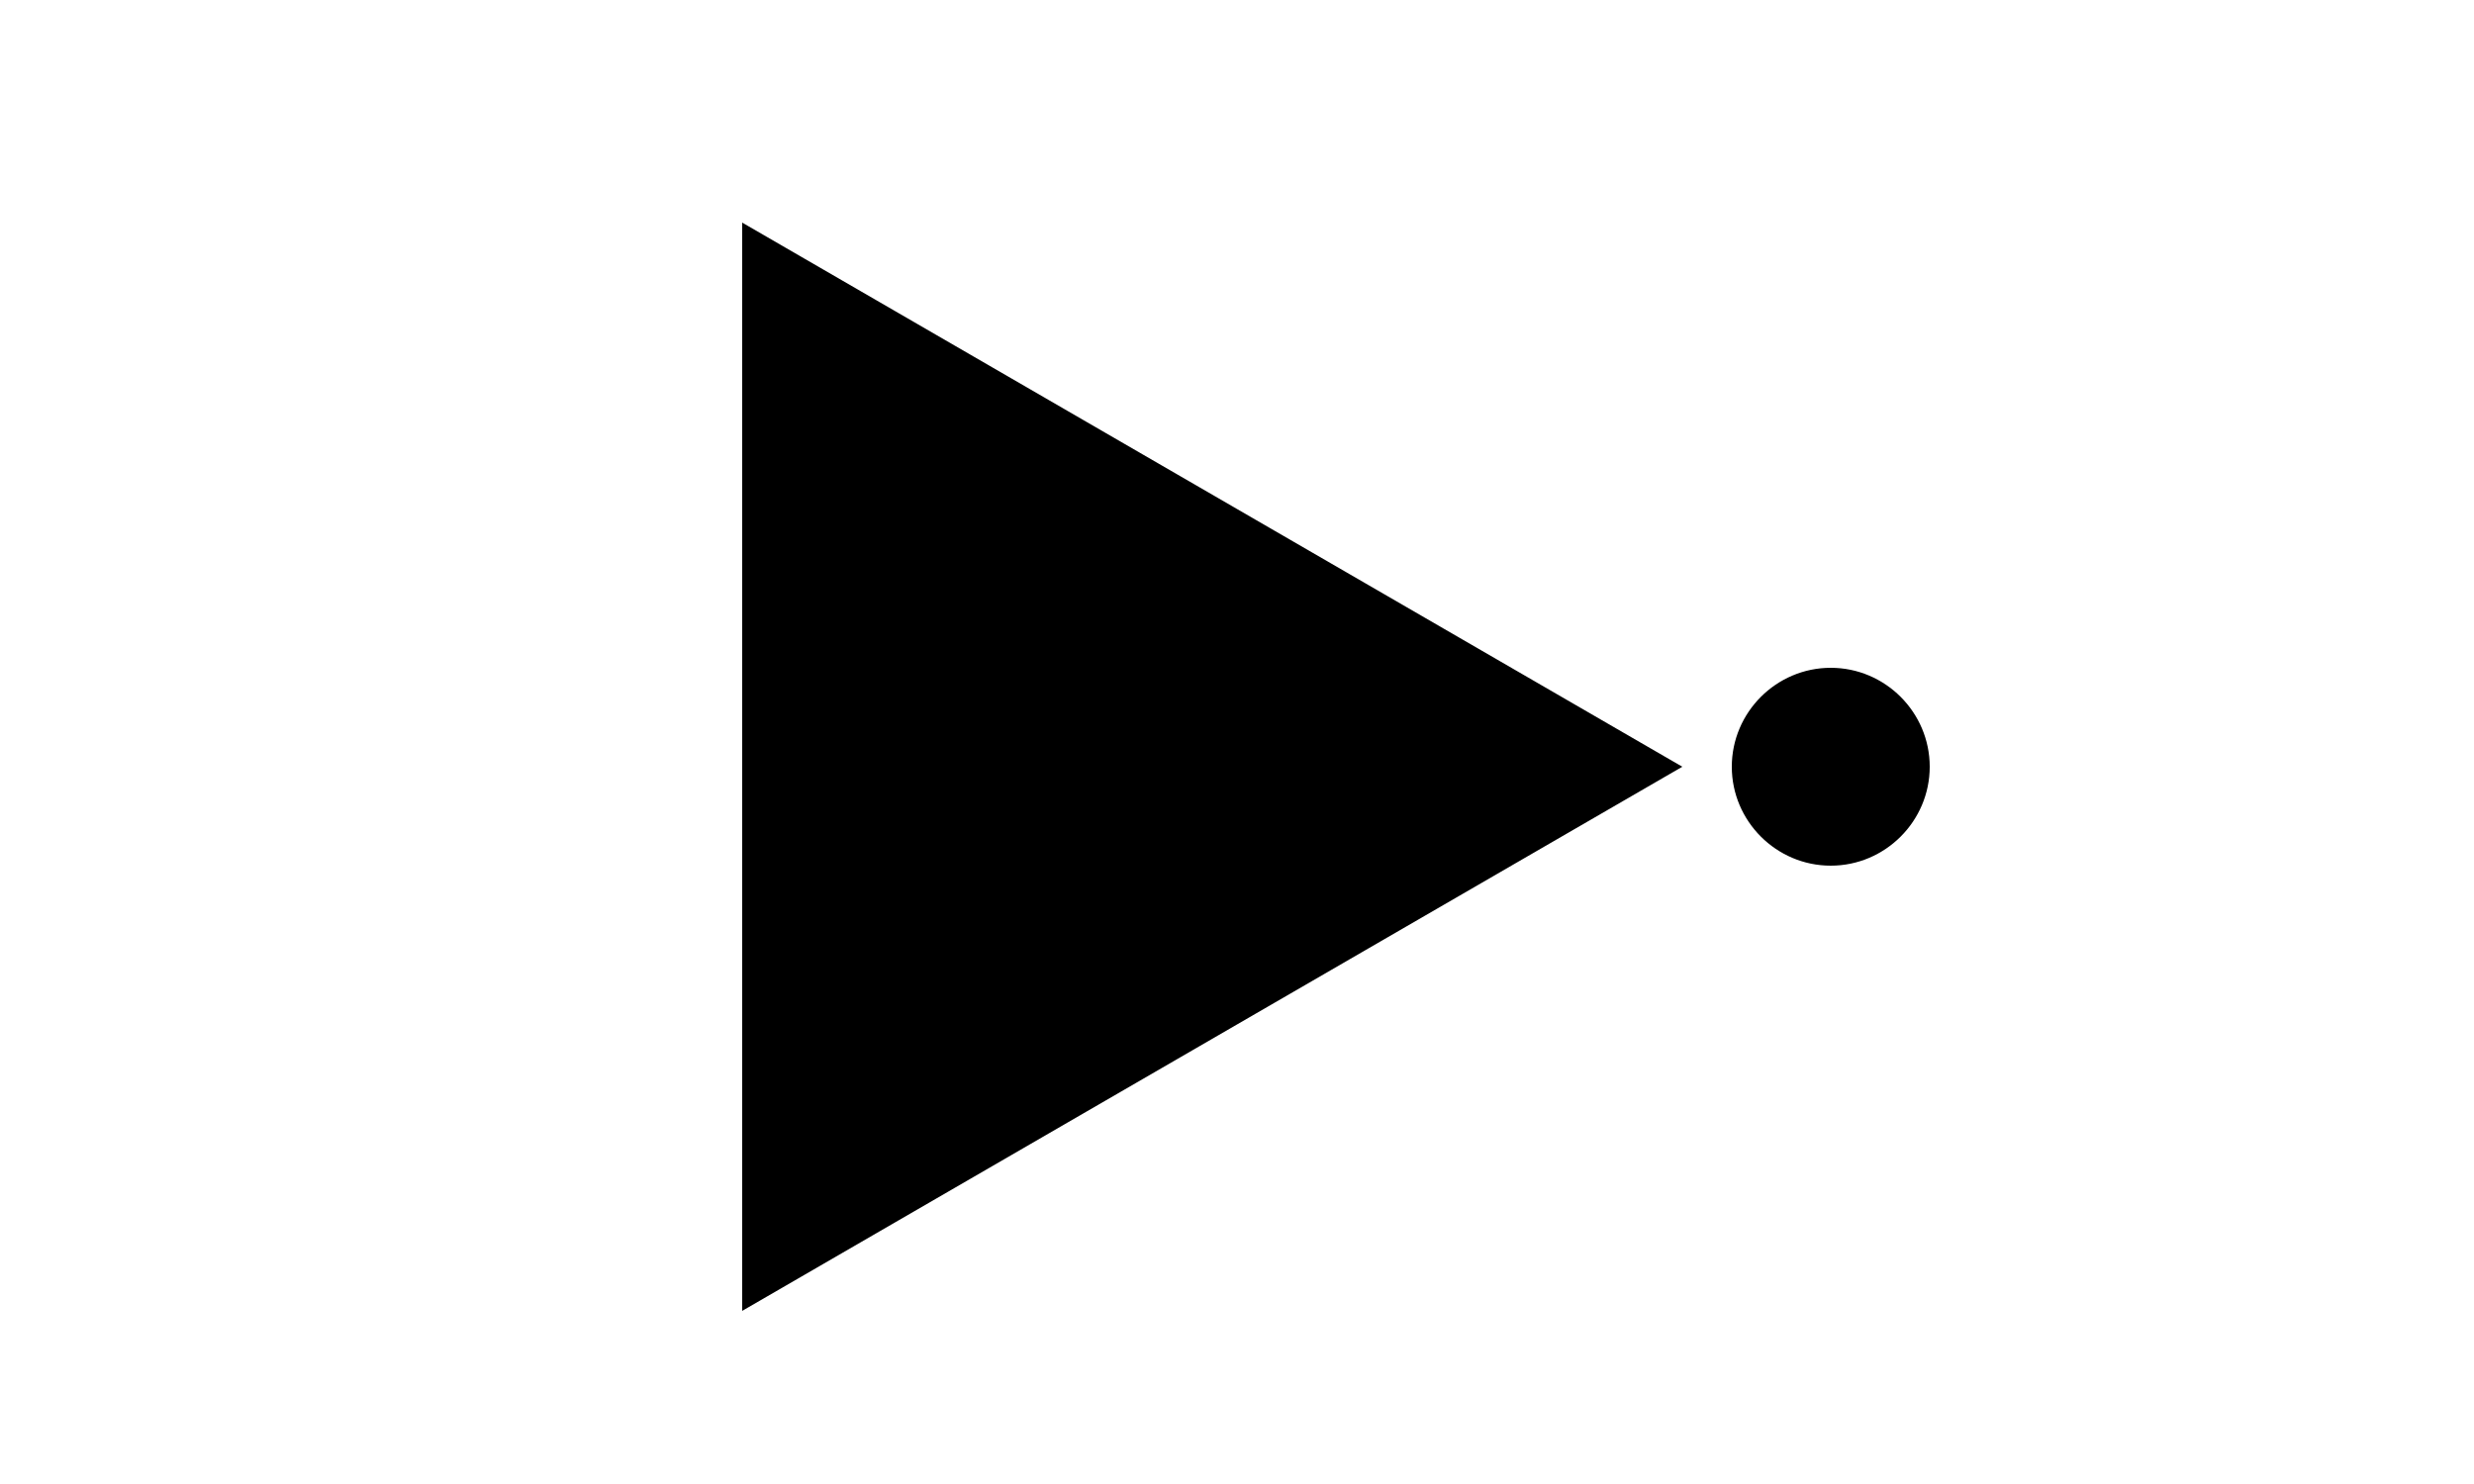 <svg viewBox="0 0 50 30" xmlns="http://www.w3.org/2000/svg">
    <style>
        @import url(not-gate-style.css);
    </style>

    <g transform="translate(-11, -12)">
        <line id="gA" x1="12" y1="27.5" x2="30" y2="27.5" />
        <line id="gC" x1="50" y1="27.5" x2="60" y2="27.5" />
        <path id="figure" stroke-linecap="square"
            d="M 50 27.5 c 0 1.1 -0.9 2 -2 2 s -2 -0.9 -2 -2 c 0 -1.1 0.9 -2 2 -2 s 2 0.9 2 2 z m -24 11 v -22 l 19 11 l -19 11 z " />
    </g>
</svg>